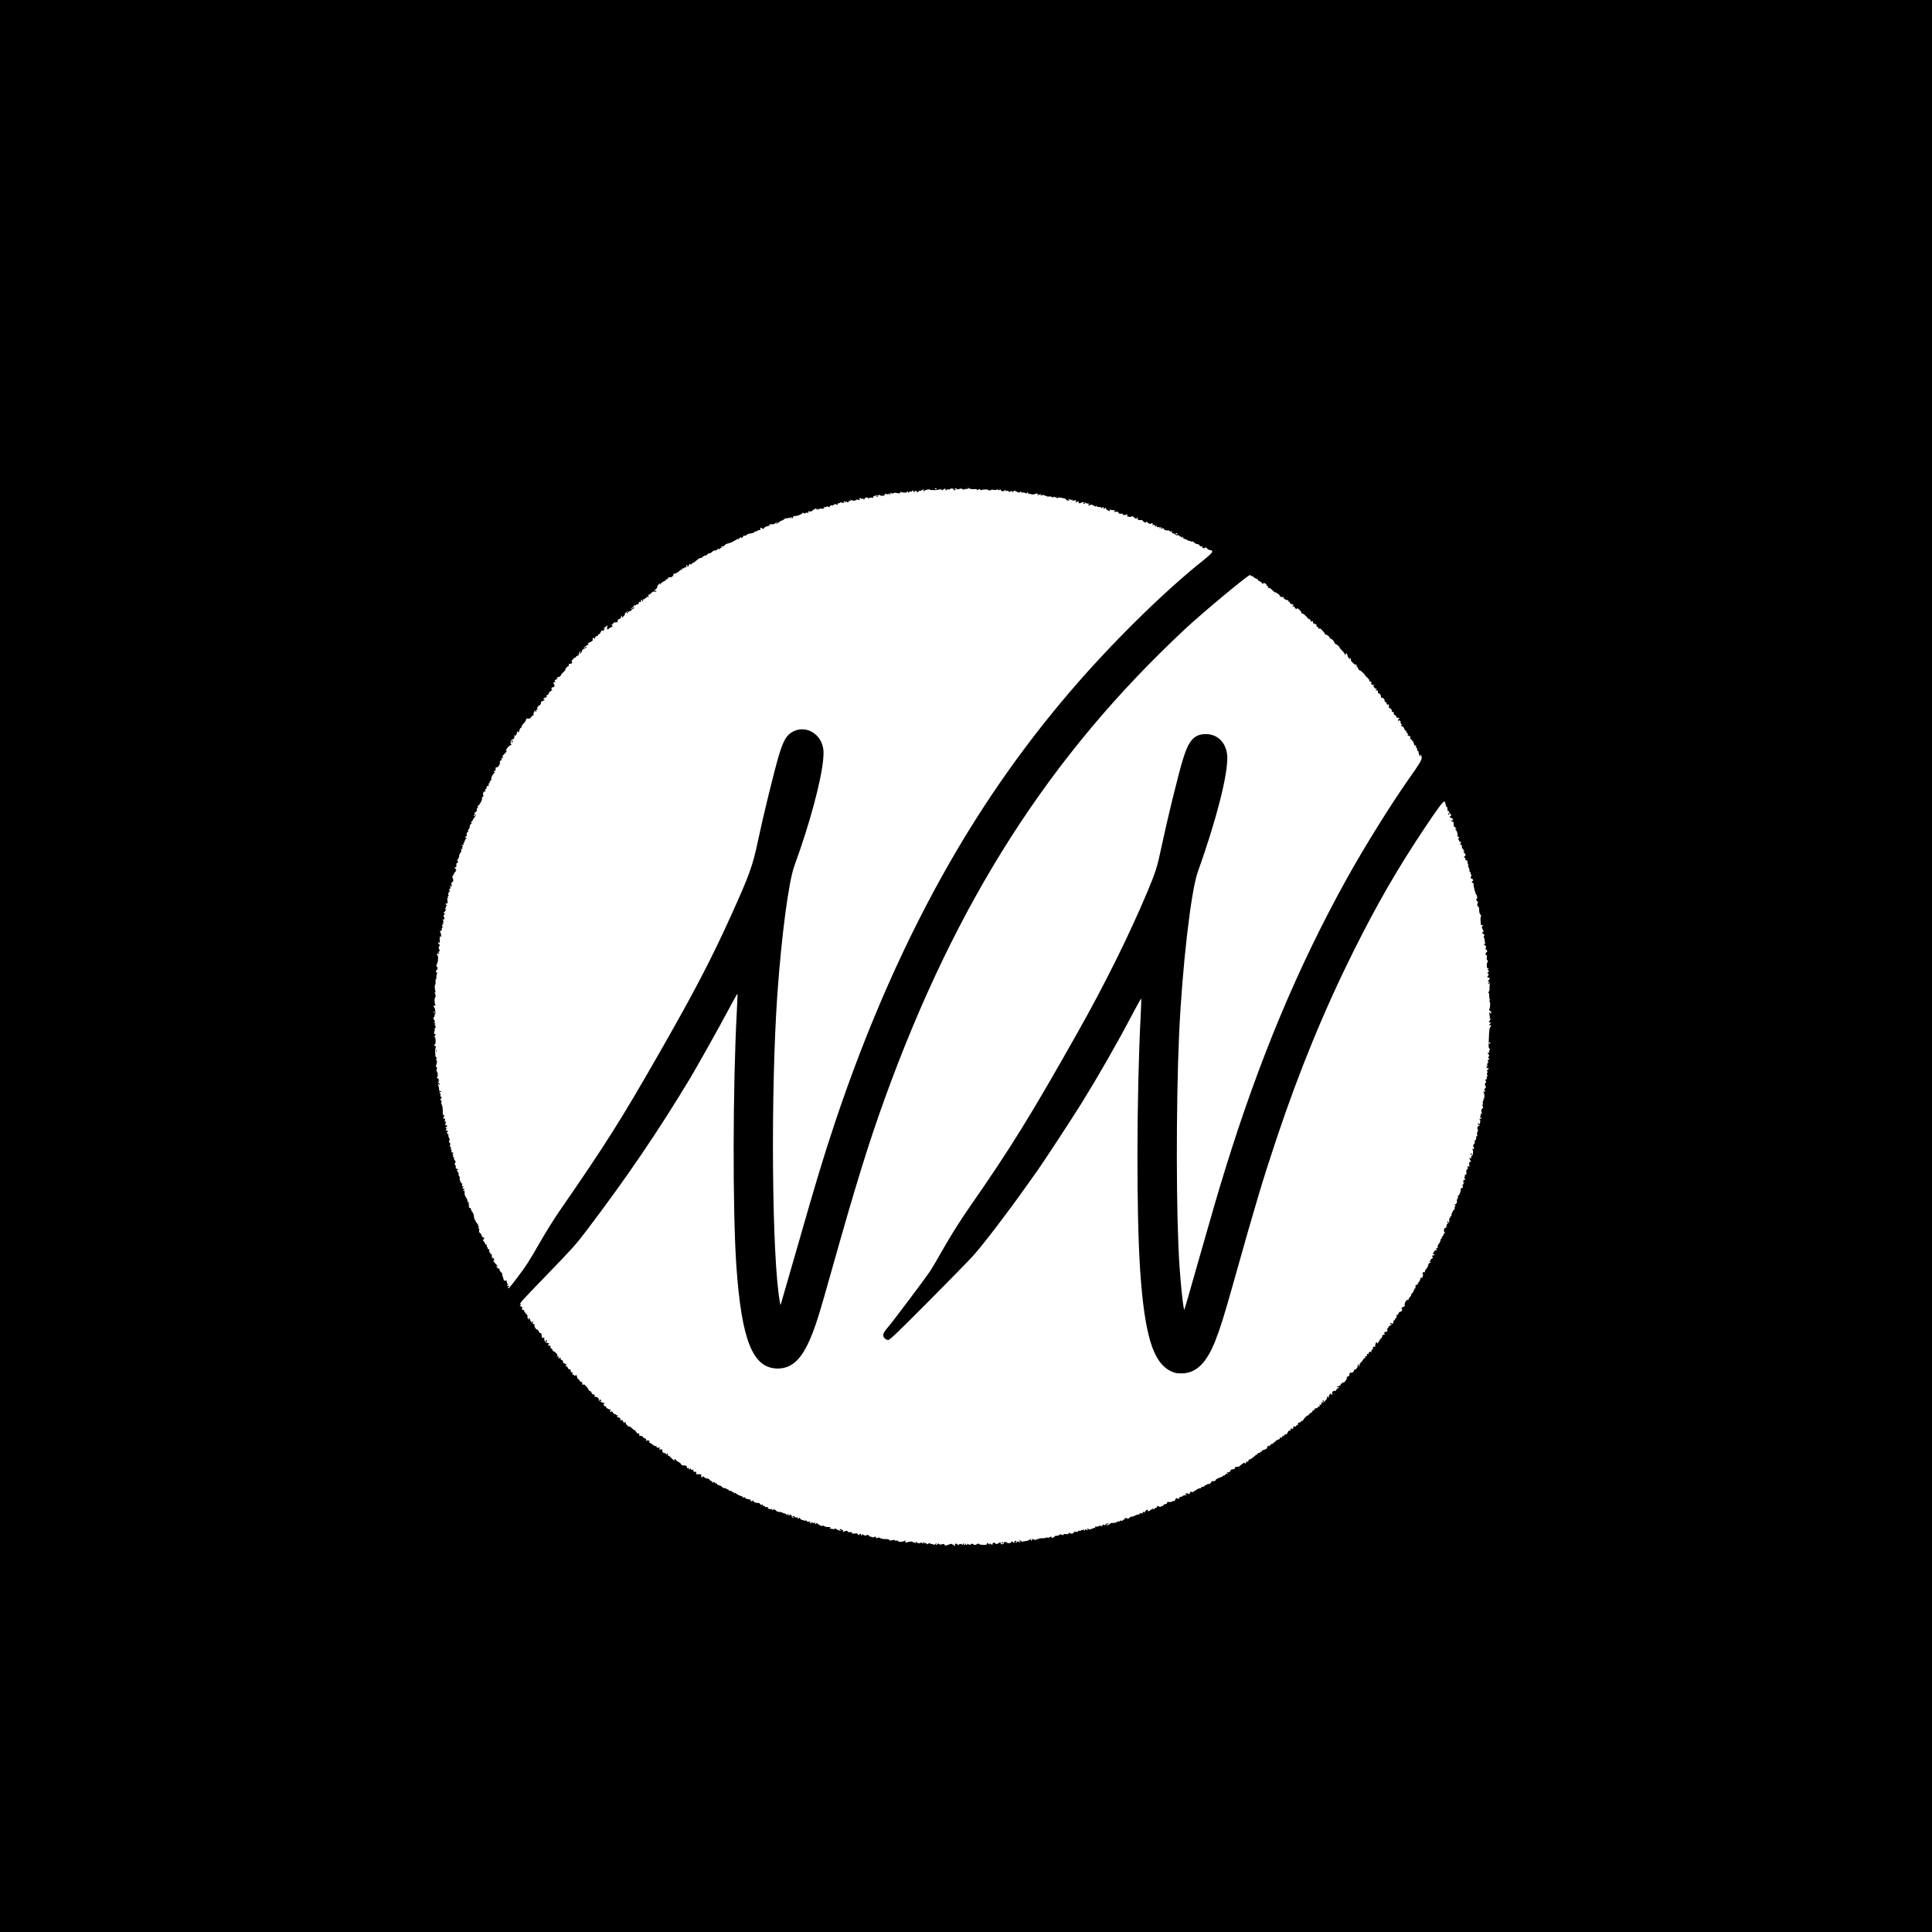 <?xml version="1.0" standalone="no"?>
<!DOCTYPE svg PUBLIC "-//W3C//DTD SVG 20010904//EN"
 "http://www.w3.org/TR/2001/REC-SVG-20010904/DTD/svg10.dtd">
<svg version="1.0" xmlns="http://www.w3.org/2000/svg"
 width="2402pt" height="2402pt" viewBox="0 0 2402 2402"
 preserveAspectRatio="xMidYMid meet">

<g transform="translate(0,2402) scale(0.1,-0.1)"
fill="#000000" stroke="none">
<path d="M0 12010 l0 -12010 12010 0 12010 0 0 12010 0 12010 -12010 0 -12010
0 0 -12010z m12107 5929 c32 2 43 -1 38 -9 -5 -7 1 -7 15 2 18 10 24 10 27 0
3 -6 10 -9 16 -5 15 9 87 11 81 2 -2 -4 7 -6 21 -6 14 0 22 3 20 8 -3 4 7 4
23 0 16 -5 36 -5 45 1 12 6 17 5 17 -3 0 -9 3 -9 14 0 11 9 15 8 20 -4 6 -17
36 -17 48 0 5 6 8 6 8 -2 0 -6 9 -9 20 -6 11 3 20 0 20 -6 0 -7 8 -8 25 -1 21
8 25 6 26 -8 1 -16 2 -16 6 1 5 21 13 21 49 2 22 -11 30 -12 37 -2 7 9 10 9
13 0 3 -7 11 -10 19 -7 7 3 23 0 35 -6 13 -7 20 -8 17 -3 -4 5 0 10 8 10 8 0
12 -4 9 -9 -4 -5 0 -8 7 -7 8 1 22 -1 32 -6 10 -4 28 -3 40 2 28 13 56 5 36
-9 -10 -7 -8 -8 6 -3 52 18 51 18 35 5 -12 -9 -9 -11 18 -6 19 3 32 1 32 -5 0
-6 4 -8 9 -4 5 3 12 1 15 -4 3 -5 15 -7 25 -4 10 3 28 0 40 -6 16 -9 21 -9 21
0 0 8 4 8 15 -1 8 -7 15 -9 15 -4 0 5 5 2 10 -6 6 -9 10 -10 10 -3 0 12 18 11
77 -2 18 -4 31 -11 28 -15 -3 -4 6 -10 20 -12 22 -5 23 -3 13 10 -11 13 -10
14 8 4 12 -6 24 -8 28 -5 3 3 6 2 6 -4 0 -6 12 -8 27 -5 22 4 25 2 20 -12 -5
-12 -3 -15 6 -9 21 13 39 13 28 -1 -7 -8 -4 -12 10 -12 10 0 19 3 19 6 0 9 47
6 56 -2 4 -5 19 -8 33 -9 14 0 20 -3 14 -6 -7 -2 -13 -9 -13 -14 0 -6 9 -5 21
1 16 9 26 8 44 -4 29 -19 38 -20 30 -3 -4 6 -1 5 7 -4 7 -9 23 -14 36 -13 12
2 22 -1 22 -7 0 -8 5 -8 15 1 12 10 15 9 15 -5 0 -14 3 -15 15 -5 12 10 15 10
15 -1 0 -8 12 -19 26 -26 21 -10 25 -10 20 2 -4 11 0 12 17 6 12 -4 28 -6 35
-4 6 3 12 0 12 -5 0 -6 -6 -13 -12 -15 -7 -3 2 -3 19 0 24 4 34 1 39 -11 4
-11 14 -15 30 -12 14 3 22 1 19 -3 -2 -5 6 -11 20 -13 14 -3 25 -1 25 4 0 5 5
6 10 3 6 -4 8 -11 5 -16 -4 -5 -3 -9 2 -10 4 0 18 -2 31 -5 12 -2 22 1 22 8 0
6 10 2 23 -10 24 -23 53 -30 41 -10 -5 7 -3 8 5 4 7 -5 10 -14 7 -21 -3 -9 5
-12 29 -11 19 1 32 -1 29 -3 -2 -2 6 -11 17 -19 18 -12 23 -13 30 -1 5 8 9 9
9 3 0 -6 11 -16 25 -22 14 -7 25 -8 25 -2 0 5 7 7 16 3 13 -5 13 -8 2 -15 -9
-7 -7 -8 10 -5 15 4 22 0 22 -10 0 -13 3 -13 15 -3 13 11 14 10 9 -3 -4 -12
-1 -14 17 -10 17 5 20 3 14 -8 -7 -11 -5 -11 10 1 17 14 18 13 12 -3 -6 -15
-4 -16 14 -6 16 8 20 8 15 0 -8 -13 30 -30 57 -25 9 1 17 -2 17 -8 0 -5 7 -8
15 -5 8 4 17 1 21 -5 5 -7 2 -8 -6 -3 -9 5 -11 4 -6 -3 4 -7 13 -12 20 -12 8
0 19 -7 26 -15 7 -9 21 -13 31 -10 11 4 19 2 19 -4 0 -6 7 -11 15 -11 8 0 15
-6 15 -12 0 -9 4 -8 10 2 8 13 10 12 10 -2 0 -10 7 -18 15 -18 9 0 27 -7 40
-16 14 -9 25 -13 25 -9 0 4 7 2 15 -5 11 -9 15 -9 15 -1 0 7 12 0 28 -14 15
-14 33 -23 40 -20 7 2 17 -4 24 -14 7 -11 18 -17 26 -13 9 3 13 1 9 -5 -4 -6
1 -14 10 -17 9 -4 19 -2 23 4 5 8 13 6 25 -7 10 -10 22 -19 27 -19 4 -1 11 -3
16 -4 4 -1 10 -2 15 -1 4 0 7 -8 7 -19 0 -13 -41 -51 -122 -116 -485 -386
-1151 -1043 -1658 -1639 -556 -652 -1041 -1341 -1472 -2090 -555 -965 -1037
-2054 -1437 -3251 -145 -435 -236 -736 -460 -1520 -110 -384 -204 -710 -209
-724 l-9 -25 -6 30 c-101 534 -118 2613 -32 3840 53 738 140 1397 212 1593
192 525 341 1082 359 1342 5 74 3 108 -10 152 -48 165 -220 247 -364 174 -82
-42 -120 -105 -177 -292 -54 -177 -195 -752 -259 -1056 -69 -326 -103 -422
-336 -938 -247 -546 -457 -950 -895 -1715 -478 -835 -662 -1126 -1236 -1957
-70 -101 -181 -279 -248 -397 -135 -236 -170 -290 -280 -435 -110 -143 -107
-140 -115 -127 -4 6 -2 11 3 11 6 0 11 4 11 10 0 5 -8 6 -17 3 -16 -6 -16 -5
-4 10 9 11 10 17 2 17 -6 0 -10 3 -10 8 3 16 -1 32 -8 31 -17 -3 -33 1 -31 9
1 4 -4 20 -10 35 -7 16 -10 32 -8 36 3 4 -4 15 -15 24 -10 9 -19 24 -19 32 0
9 -3 14 -7 12 -5 -3 -17 7 -28 22 -15 20 -15 23 -2 12 27 -21 20 -6 -13 29
-30 32 -38 46 -21 36 5 -4 7 3 4 14 -3 11 -10 23 -16 27 -6 4 -7 1 -2 -7 5 -8
4 -11 -3 -7 -5 4 -9 18 -7 32 1 16 -3 25 -12 25 -8 0 -11 5 -8 10 3 6 1 10 -6
10 -6 0 -9 8 -6 20 3 13 0 20 -10 20 -10 0 -13 6 -9 16 4 10 2 13 -6 8 -7 -5
-9 0 -6 14 4 12 2 19 -3 16 -5 -3 -12 3 -16 13 -4 10 -13 25 -21 33 -10 10
-11 15 -3 18 6 2 11 10 11 18 0 9 -5 12 -10 9 -6 -4 -15 7 -21 23 -6 17 -16
33 -23 35 -9 3 -12 15 -9 31 4 18 1 26 -8 26 -11 0 -11 2 1 10 11 7 11 10 2
10 -7 0 -11 4 -7 10 3 5 -2 18 -12 28 -10 10 -19 25 -21 33 -2 7 -7 16 -11 19
-4 3 -8 21 -9 40 -2 19 -10 43 -20 53 -9 10 -17 26 -17 35 0 10 -6 16 -15 14
-8 -2 -12 0 -8 4 4 4 2 14 -5 22 -10 13 -9 14 3 7 12 -6 12 -5 3 5 -6 7 -9 19
-6 28 5 10 2 13 -6 8 -9 -6 -12 -2 -9 11 1 10 -6 30 -18 45 -12 16 -19 38 -18
58 2 25 -1 30 -14 26 -13 -5 -12 -2 2 9 17 13 18 15 3 15 -20 0 -23 16 -4 23
7 3 4 6 -6 6 -14 1 -17 6 -11 24 3 12 3 19 -2 14 -9 -9 -36 51 -28 64 3 6 0
16 -6 24 -7 8 -10 20 -8 27 3 7 -1 19 -9 26 -16 16 -17 36 -1 26 7 -4 8 -3 4
4 -4 7 -14 12 -21 12 -9 0 -12 6 -9 15 4 8 1 22 -6 30 -9 11 -10 18 -1 29 9
11 8 18 -5 30 -9 9 -13 23 -10 32 4 10 2 13 -6 8 -7 -5 -9 -2 -5 8 3 9 0 21
-6 28 -9 10 -9 11 0 6 9 -5 11 -2 7 8 -3 9 -11 13 -17 9 -6 -4 -8 0 -4 10 3 9
2 19 -3 22 -5 3 -7 12 -3 20 3 8 0 15 -6 15 -7 0 -9 9 -5 25 3 14 2 25 -3 25
-5 0 -9 9 -10 20 -1 12 3 18 8 14 6 -3 3 8 -6 25 -9 17 -13 36 -10 41 3 6 2
10 -3 10 -6 0 -13 7 -16 16 -3 8 -2 12 4 9 6 -3 10 -2 10 3 0 6 -7 13 -16 16
-14 5 -14 9 -3 23 10 12 10 14 2 9 -7 -4 -13 -2 -13 3 0 6 5 11 10 11 6 0 10
5 10 10 0 6 -7 10 -15 10 -11 0 -12 5 -5 26 7 18 7 23 -1 18 -8 -5 -10 1 -7
19 4 18 1 24 -9 20 -16 -6 -17 2 -3 27 8 15 7 18 -3 15 -9 -4 -12 9 -12 51 1
31 -5 68 -13 82 -9 18 -10 28 -3 30 6 2 4 10 -5 20 -11 11 -13 17 -5 20 6 2
11 10 11 18 0 9 -4 13 -9 10 -4 -3 -7 6 -5 19 1 14 -2 25 -7 25 -6 0 -7 5 -4
10 4 6 11 7 17 4 7 -4 8 -2 4 5 -4 6 -12 9 -17 6 -5 -4 -9 5 -9 19 0 13 -5 37
-10 52 -9 24 -9 25 5 14 13 -11 14 -10 9 4 -3 9 -11 16 -17 16 -6 0 -2 7 9 16
10 8 13 12 5 8 -11 -5 -13 -3 -8 9 4 11 1 17 -7 17 -15 0 -16 16 -2 39 7 11 6
12 -5 6 -12 -8 -12 -6 0 8 9 12 10 17 2 17 -7 0 -9 5 -6 10 3 6 2 10 -4 10 -7
0 -7 8 -1 24 6 17 5 26 -3 29 -9 3 -9 12 0 40 7 23 8 39 2 43 -6 3 -7 15 -3
26 3 11 2 18 -3 15 -5 -3 -9 6 -10 21 0 15 -2 36 -3 47 -2 11 1 33 5 49 6 21
5 27 -4 22 -6 -4 -11 -1 -11 9 0 9 3 14 8 12 4 -3 7 15 8 39 0 24 -2 44 -6 44
-4 0 -7 7 -7 15 0 8 4 15 9 15 5 0 6 5 3 10 -4 6 -10 8 -15 5 -5 -3 -5 9 0 26
5 18 7 35 5 40 -3 4 0 9 6 11 9 3 9 10 -1 27 -10 19 -10 22 2 15 7 -4 4 3 -7
16 -11 13 -14 20 -7 16 14 -8 17 10 2 19 -13 8 -13 45 0 45 5 0 7 7 4 15 -4 8
-2 15 4 15 11 0 5 71 -9 85 -14 14 -11 28 6 22 11 -5 12 -1 5 18 -10 26 -9 85
1 85 10 0 5 45 -6 52 -6 5 -5 8 3 8 7 0 10 5 7 11 -10 15 -13 89 -4 89 5 0 6
13 4 30 -2 16 0 32 5 35 4 3 7 13 5 23 -1 9 2 27 6 40 5 13 5 22 -1 22 -6 0
-10 7 -10 15 0 8 5 15 10 15 13 0 13 37 0 45 -8 5 -8 11 -1 19 6 7 8 16 4 19
-3 4 -2 7 3 7 6 0 10 22 10 50 1 27 -2 47 -7 45 -15 -10 -2 28 15 41 14 10 16
16 6 34 -9 16 -8 25 2 37 10 13 10 17 1 20 -7 3 -13 12 -13 21 0 15 2 15 11 2
7 -11 9 -2 6 33 -3 44 5 63 16 35 2 -7 3 2 2 20 -1 18 -5 35 -9 39 -10 11 -7
23 7 21 7 -2 11 5 9 16 -2 10 2 23 10 27 11 7 11 9 -1 9 -11 0 -11 3 0 17 12
14 12 16 -1 9 -8 -4 -6 0 4 8 15 12 16 16 5 17 -10 0 -11 2 -1 6 10 4 10 8 0
21 -11 13 -11 15 3 10 16 -6 20 16 6 39 -4 6 -3 14 3 18 15 9 12 28 -2 19 -7
-4 -6 1 3 12 25 30 34 48 20 39 -10 -6 -11 -3 -2 14 7 11 8 21 4 21 -4 0 -1 5
7 10 10 6 11 10 3 10 -7 0 -13 5 -13 11 0 5 4 8 9 5 13 -8 20 16 14 49 -5 22
-3 26 8 20 11 -6 12 -5 2 5 -10 11 -9 16 5 27 9 8 11 11 3 7 -11 -5 -13 -3 -8
10 4 10 7 22 7 27 0 6 6 7 13 3 9 -5 9 -4 0 6 -13 14 -6 43 9 34 6 -4 4 4 -3
17 -11 22 -11 23 4 11 14 -12 15 -10 11 17 -3 17 -1 31 4 31 16 0 23 30 11 52
-7 13 -8 23 -1 27 5 3 12 16 16 29 4 12 12 22 17 22 6 0 7 5 4 10 -3 6 -1 10
5 10 6 0 4 8 -6 18 -16 15 -16 17 -2 20 11 2 15 11 12 27 -3 15 2 25 12 29 12
5 14 9 5 20 -8 10 -8 16 3 25 7 6 13 22 14 36 0 13 7 31 16 41 10 10 14 24 10
36 -4 15 -3 18 7 13 9 -6 11 -3 6 8 -4 10 -2 17 5 17 6 0 5 6 -3 17 -12 15
-12 16 3 10 12 -4 15 -2 12 7 -3 8 0 17 5 21 6 3 9 11 6 16 -4 5 -1 9 5 9 6 0
8 5 5 10 -3 6 -1 10 4 10 6 0 11 5 11 11 0 5 -4 7 -10 4 -6 -3 -7 1 -4 9 3 9
10 14 14 11 5 -3 6 5 3 16 -4 15 0 27 12 35 11 8 13 14 6 14 -9 0 -8 5 3 16 9
8 16 26 16 39 0 13 8 29 18 34 11 7 12 11 4 11 -10 0 -10 4 2 16 9 8 16 19 16
23 0 4 9 19 21 32 18 21 18 25 5 35 -14 10 -13 13 9 30 14 11 20 21 14 25 -7
4 -4 12 6 23 12 12 13 16 3 16 -8 0 -6 4 5 11 21 12 59 84 49 94 -4 3 2 13 12
21 11 8 15 14 8 14 -13 0 -7 39 9 54 9 8 10 7 4 -3 -5 -9 -4 -12 3 -7 6 4 9
13 5 21 -3 8 0 15 6 15 6 0 11 9 11 20 0 11 5 19 11 18 6 -2 14 3 17 11 3 9 0
11 -9 7 -8 -4 -4 1 9 12 15 14 18 22 10 25 -9 4 -7 6 3 6 9 1 16 9 16 19 0 27
14 62 25 62 5 0 6 5 3 10 -3 6 2 10 12 11 10 0 13 3 6 6 -7 2 -13 9 -13 14 0
6 5 7 10 4 9 -5 15 15 11 38 0 4 6 7 14 7 19 0 47 43 40 62 -4 9 1 18 10 22
11 4 15 12 11 22 -5 12 -2 15 11 10 14 -6 15 -4 6 5 -12 12 -7 23 30 57 18 18
24 37 7 27 -5 -3 0 10 13 29 12 19 31 37 42 40 15 4 17 8 8 17 -14 14 3 59 23
59 15 0 26 28 17 42 -3 6 -1 8 5 4 6 -3 14 -1 19 6 8 13 9 18 12 41 1 8 4 8
10 -2 7 -11 12 -6 19 20 5 19 14 33 20 32 6 -2 9 3 6 10 -2 7 9 26 26 42 16
16 30 37 30 47 0 14 6 17 24 14 18 -3 29 2 41 20 9 14 20 22 25 19 6 -3 7 1 4
10 -4 8 -1 21 5 29 6 7 7 17 3 22 -4 4 2 2 12 -6 18 -14 19 -13 13 4 -6 14 -4
17 9 12 13 -5 14 -3 6 6 -8 10 -5 20 10 38 11 14 17 18 13 10 -4 -8 1 -6 9 5
9 11 14 25 12 31 -3 7 6 15 20 18 13 4 24 11 24 17 0 6 -6 7 -12 3 -9 -5 -9
-2 1 9 7 9 20 17 28 17 9 0 13 6 9 15 -3 9 0 15 9 15 8 0 17 11 21 25 3 14 10
22 15 19 5 -3 9 0 9 6 0 6 5 8 13 4 9 -6 9 -5 0 7 -8 9 -9 20 -3 29 6 8 10 11
10 6 0 -5 7 -3 15 4 11 9 12 17 5 30 -14 26 -13 30 8 30 13 0 14 2 3 9 -11 7
-7 12 15 25 16 8 22 15 14 16 -13 0 -13 2 0 9 8 6 17 8 20 6 3 -1 11 3 18 11
7 8 10 14 7 14 -3 0 12 16 32 36 21 20 32 33 24 29 -9 -5 -7 2 5 17 10 15 24
25 29 25 6 -1 8 7 7 18 -2 11 -1 17 3 13 4 -4 17 -2 28 3 14 8 16 13 8 19 -9
5 -5 15 13 35 14 15 26 24 26 19 0 -5 5 -1 11 9 5 9 17 17 25 17 8 0 12 4 9
10 -3 5 1 20 9 32 9 12 16 18 16 12 0 -5 -6 -16 -12 -23 -11 -10 -10 -11 5 -5
9 3 20 17 23 30 3 13 9 22 13 21 3 -1 17 6 31 16 13 9 19 17 13 17 -7 0 -15
-4 -18 -10 -3 -5 -11 -10 -17 -10 -6 0 2 10 18 23 16 12 32 21 36 20 4 -2 5 4
2 12 -4 9 0 15 8 15 8 0 25 9 38 20 13 11 18 20 11 20 -9 0 -8 4 1 14 11 12
14 11 20 -3 5 -12 7 -11 7 7 1 13 7 22 16 22 9 0 18 7 21 15 4 8 9 13 13 11 4
-3 13 10 21 27 7 17 15 26 18 19 3 -9 7 -8 18 2 16 17 19 30 4 21 -22 -14 -8
3 21 24 27 20 29 20 21 4 -12 -22 1 -53 13 -33 4 6 18 16 32 21 21 8 23 12 12
25 -10 12 -10 15 2 12 8 -2 13 3 12 10 -3 11 12 16 44 15 7 0 12 2 11 6 -2 20
4 30 22 36 11 3 20 13 20 20 0 8 4 17 10 20 6 3 7 -1 4 -9 -9 -23 -1 -20 27
11 13 14 17 22 9 18 -10 -5 -8 -1 4 13 11 12 24 22 30 21 6 0 6 -3 -1 -6 -7
-2 -13 -10 -13 -16 1 -7 9 -2 20 11 11 14 24 20 31 16 7 -4 9 -3 6 3 -4 6 5
15 20 22 14 6 23 15 19 18 -3 4 -12 1 -18 -5 -7 -7 -17 -12 -23 -12 -5 0 2 8
18 18 15 10 24 22 20 26 -4 4 0 4 10 0 10 -3 17 -1 17 6 0 6 4 9 9 6 12 -8 33
19 23 29 -4 5 1 5 11 2 12 -5 17 -1 17 14 0 11 5 17 10 14 6 -4 7 -11 4 -17
-4 -7 -2 -8 5 -4 6 4 9 12 6 17 -4 5 1 9 9 9 9 0 16 5 16 11 0 5 5 7 10 4 6
-3 10 2 10 12 0 15 2 16 10 3 9 -13 10 -13 11 0 1 8 1 18 0 22 0 5 2 7 7 5 4
-1 17 8 30 21 15 15 30 21 43 17 11 -4 19 -2 19 5 0 6 -4 8 -10 5 -5 -3 -10
-1 -10 5 0 6 7 13 15 16 8 4 15 14 15 24 0 9 9 25 20 35 20 18 21 18 15 -1 -4
-15 -3 -14 6 3 6 12 24 27 40 34 16 6 29 15 29 20 0 5 7 9 16 9 8 0 12 5 9 10
-6 9 -1 11 38 14 17 1 37 28 30 41 -4 5 -3 7 2 3 9 -8 66 21 78 40 5 7 13 10
18 6 5 -3 8 0 7 8 -2 7 5 12 15 12 9 -1 17 3 17 8 0 6 7 8 14 5 10 -4 13 -1
10 7 -3 8 0 17 7 22 7 4 10 3 5 -4 -3 -6 -2 -13 3 -16 5 -3 11 3 14 14 3 11
10 20 17 20 6 0 8 -6 5 -12 -4 -7 0 -5 8 5 9 10 19 19 24 20 4 0 13 5 18 9 6
5 23 19 39 33 17 13 34 21 39 18 4 -3 14 2 20 11 7 9 22 18 34 19 13 0 25 7
27 14 3 7 14 13 24 13 10 0 27 9 38 21 10 11 26 18 35 16 10 -3 20 1 23 9 3 7
14 11 26 9 11 -2 18 0 15 6 -4 5 2 9 12 9 15 0 16 2 3 11 -12 9 -11 10 6 6 13
-3 25 2 32 13 6 10 28 21 49 25 21 4 57 20 81 36 24 16 40 24 36 17 -4 -7 5
-2 21 12 16 14 25 19 21 13 -4 -7 -4 -13 -1 -13 11 0 34 27 30 34 -3 3 0 2 6
-3 8 -6 18 -3 30 8 11 10 33 18 50 19 17 0 40 8 50 18 10 9 19 13 19 9 0 -5 5
-4 12 3 7 7 20 12 30 12 11 0 15 5 12 15 -7 17 7 20 23 4 8 -8 15 -6 24 8 8
10 25 19 39 21 13 1 29 8 35 14 7 8 6 9 -4 3 -9 -5 -12 -4 -8 2 4 6 18 8 32 5
16 -3 33 2 46 14 19 17 20 17 14 -2 -7 -19 -6 -19 9 0 9 11 16 16 16 10 0 -5
4 -3 9 5 5 8 17 16 26 17 9 1 25 10 36 20 10 9 22 14 25 11 4 -3 16 -2 27 4
15 9 18 8 12 -3 -6 -10 -5 -11 6 0 16 15 33 16 23 0 -4 -7 -3 -8 4 -4 7 4 12
13 12 20 0 7 12 11 28 11 27 -1 84 23 90 38 2 4 10 3 18 -4 9 -7 14 -8 14 -1
0 6 11 9 25 7 19 -2 23 1 15 10 -8 9 -4 11 15 7 18 -3 30 1 40 14 8 11 15 15
15 9 0 -5 5 -3 10 5 9 13 11 13 20 0 9 -13 10 -13 10 0 0 13 1 13 10 0 6 -10
10 -11 10 -3 0 8 11 11 30 9 31 -4 50 8 28 18 -7 3 -1 3 15 1 15 -2 27 1 27 7
0 7 5 6 14 -1 11 -10 16 -8 24 5 6 10 16 15 26 11 9 -4 16 -2 16 4 0 6 5 7 10
4 6 -3 10 -1 10 6 0 8 4 8 15 -1 12 -10 16 -9 21 4 3 9 10 14 14 11 5 -3 11
-1 15 5 4 7 13 7 26 0 14 -8 19 -8 17 1 -2 6 3 14 11 17 10 3 11 0 5 -9 -7
-12 -5 -12 9 0 11 8 17 9 17 3 0 -6 7 -9 15 -6 8 4 12 10 9 15 -3 5 3 6 12 2
13 -5 15 -3 9 7 -6 9 -4 11 5 5 19 -12 60 -13 60 -2 0 5 15 7 33 3 20 -4 27
-3 18 3 -11 7 -11 10 0 17 8 4 14 3 17 -5 3 -9 8 -9 20 1 12 10 14 10 8 1 -4
-7 -3 -13 3 -13 5 0 11 5 13 12 5 14 38 20 38 7 0 -6 6 -7 16 -1 9 5 26 7 37
4 12 -3 18 -1 14 5 -4 6 3 14 16 18 34 11 78 14 73 6 -3 -4 5 -6 17 -5 12 1
25 3 30 3 4 1 7 9 8 19 0 9 3 12 5 5 3 -7 12 -9 21 -6 12 5 14 2 9 -8 -4 -8 0
-5 8 5 16 20 16 20 17 0 1 -15 3 -14 9 6 4 14 8 20 9 13 1 -11 25 -12 36 -1 4
3 19 3 33 -1 32 -9 55 -3 46 11 -5 7 -2 8 6 3 18 -11 80 -14 74 -3 -3 4 0 8 5
8 6 0 11 -6 11 -12 0 -9 3 -9 9 1 5 8 16 11 26 8 9 -4 14 -3 10 3 -3 6 1 10
10 10 9 0 14 -4 11 -8 -3 -5 1 -9 9 -9 8 0 12 4 9 9 -8 13 11 9 24 -4 10 -10
15 -10 22 2 5 8 10 12 10 7 0 -4 13 -1 30 8 27 14 29 14 23 -2 -6 -15 -4 -16
8 -6 17 14 69 25 69 15 0 -6 84 -8 100 -2 26 9 50 8 50 -3 0 -8 3 -8 8 -1 9
13 45 27 37 15 -3 -5 -1 -12 5 -16 5 -3 10 -1 10 5 0 7 8 9 20 5 11 -3 20 -2
20 3 0 6 11 9 25 8 15 0 23 -6 21 -13 -5 -12 19 -12 31 2 4 4 2 5 -4 1 -7 -4
-13 -2 -13 3 0 14 17 14 25 1 4 -6 15 -6 32 1 17 6 30 6 39 -2 7 -6 19 -7 26
-3 7 5 21 7 32 5 13 -2 16 1 10 11 -6 9 -3 9 10 -1 11 -9 35 -14 63 -12z
m-462 1 c3 -6 -1 -7 -9 -4 -18 7 -21 14 -7 14 6 0 13 -4 16 -10z m2995 -554
c0 -11 -19 -15 -25 -6 -3 5 1 10 9 10 9 0 16 -2 16 -4z m919 -528 c11 -11 13
-10 7 2 -4 8 0 6 9 -5 9 -11 30 -25 48 -32 18 -6 25 -12 17 -13 -8 0 0 -7 18
-15 17 -8 32 -19 32 -25 0 -5 5 -10 11 -10 5 0 7 5 4 10 -4 6 4 5 19 -1 14 -7
23 -15 21 -19 -3 -5 2 -11 11 -14 8 -3 12 -11 8 -17 -4 -7 -1 -10 7 -7 8 3 29
-10 48 -29 34 -34 50 -43 35 -20 -5 7 -1 4 10 -8 10 -11 22 -19 26 -18 4 1 13
-8 20 -21 8 -16 18 -22 31 -19 12 4 19 0 19 -10 0 -13 33 -31 53 -28 5 1 6 -3
2 -9 -3 -5 1 -10 10 -10 9 0 13 -5 10 -10 -4 -6 8 -16 26 -22 29 -10 31 -12
13 -19 -17 -7 -17 -8 4 -8 13 -1 21 -5 18 -9 -2 -4 4 -14 16 -21 11 -7 17 -8
13 -2 -10 18 3 13 30 -11 14 -12 25 -28 25 -36 0 -9 3 -13 6 -9 9 8 57 -33 82
-69 7 -10 9 -12 5 -4 -6 13 -4 13 10 1 9 -7 14 -18 11 -23 -4 -6 2 -8 15 -3
16 5 20 3 15 -9 -4 -10 2 -17 20 -22 14 -3 25 -9 24 -13 -2 -19 3 -31 12 -26
6 3 10 -1 10 -9 0 -9 5 -16 11 -16 5 0 7 6 3 13 -4 6 10 -6 32 -27 21 -22 38
-43 37 -48 -2 -4 3 -8 10 -8 18 0 58 -35 50 -44 -3 -3 0 -6 8 -6 16 0 49 -34
49 -50 0 -6 8 -14 17 -17 18 -7 57 -43 46 -43 -3 0 10 -16 30 -35 21 -20 37
-44 38 -53 0 -14 2 -13 8 3 8 19 8 19 19 -1 6 -12 10 -23 8 -25 -2 -2 6 -13
17 -24 11 -11 16 -14 12 -6 -5 10 -4 12 4 7 6 -4 9 -12 6 -17 -9 -14 52 -72
66 -63 7 4 9 3 5 -4 -3 -6 1 -18 10 -26 8 -9 13 -16 9 -16 -3 0 0 -6 7 -14 7
-8 14 -13 16 -11 4 4 63 -52 65 -62 1 -4 14 -19 30 -32 15 -13 26 -30 23 -37
-3 -8 0 -11 10 -7 8 3 14 2 13 -3 -4 -26 2 -43 15 -38 8 3 17 0 22 -7 4 -8 3
-10 -4 -5 -17 10 -15 -1 5 -23 9 -11 21 -17 27 -14 6 4 5 -1 -3 -10 -12 -15
-12 -17 3 -11 14 6 21 -5 17 -28 0 -5 5 -8 13 -8 13 0 30 -34 27 -53 -1 -5 3
-6 8 -3 12 8 43 -23 35 -35 -3 -5 2 -12 10 -15 9 -3 16 -12 16 -19 0 -8 5 -17
12 -21 7 -5 8 -3 3 6 -5 9 -4 11 4 6 7 -4 11 -17 9 -29 -2 -13 2 -22 10 -22
15 0 33 -26 26 -37 -3 -4 2 -8 10 -8 14 0 20 -12 14 -25 -2 -2 7 -12 20 -20
12 -9 20 -21 17 -26 -3 -5 0 -6 8 -3 8 3 18 1 22 -5 3 -6 1 -11 -4 -11 -6 0
-11 -8 -10 -17 0 -12 2 -13 6 -5 4 10 8 10 19 1 8 -6 11 -16 8 -21 -3 -5 2
-16 12 -24 11 -9 13 -13 7 -9 -7 3 -13 1 -13 -4 0 -6 6 -11 14 -11 8 0 19 -14
25 -31 6 -17 15 -28 21 -24 5 3 7 0 4 -8 -3 -8 2 -17 10 -20 10 -4 13 -13 9
-23 -4 -12 -3 -15 5 -10 7 4 12 2 12 -4 0 -6 4 -9 8 -6 5 3 9 -1 9 -9 0 -8 -5
-12 -11 -8 -6 3 2 -6 18 -19 16 -14 31 -35 33 -49 2 -13 9 -28 15 -34 8 -7 9
-6 3 4 -5 10 -4 12 4 7 6 -4 9 -11 6 -16 -3 -5 -1 -11 5 -15 5 -3 10 -15 10
-26 0 -10 5 -19 11 -19 5 0 8 -3 6 -7 -2 -5 2 -21 9 -38 9 -22 13 -25 14 -11
0 27 11 13 15 -20 3 -31 -20 -71 -161 -270 -227 -323 -563 -864 -776 -1249
-605 -1094 -1082 -2235 -1503 -3595 -103 -335 -134 -439 -369 -1265 -68 -242
-129 -451 -134 -465 l-9 -25 -7 30 c-13 63 -36 289 -51 505 -43 606 -45 2017
-5 2900 38 827 147 1774 232 2010 233 652 378 1222 366 1440 -10 162 -117 273
-264 273 -147 0 -215 -75 -289 -320 -54 -176 -195 -751 -259 -1056 -60 -284
-74 -328 -180 -582 -233 -553 -532 -1156 -873 -1760 -576 -1021 -832 -1435
-1335 -2157 -116 -167 -228 -345 -320 -505 -77 -137 -155 -268 -171 -293 -70
-103 -466 -630 -524 -697 -68 -79 -77 -109 -43 -143 11 -11 31 -20 44 -20 18
0 134 112 483 463 253 254 512 518 574 587 115 127 423 529 650 850 68 96 137
193 153 215 75 106 427 643 543 830 218 353 440 740 638 1117 54 103 101 186
103 183 3 -2 -1 -105 -7 -227 -50 -978 -53 -2450 -6 -3148 55 -809 160 -1153
385 -1259 44 -21 70 -26 130 -26 178 0 309 126 418 401 63 159 114 322 242
779 260 926 354 1238 520 1735 282 845 597 1611 966 2350 291 580 531 997 869
1505 175 262 240 349 255 340 4 -3 11 -21 14 -40 4 -20 11 -33 16 -30 4 3 7
-6 5 -20 -1 -14 2 -28 8 -32 6 -4 7 -1 2 8 -5 8 -5 11 -1 7 4 -3 8 -10 8 -15
-1 -4 7 -16 16 -27 19 -21 19 -25 0 -37 -10 -7 -8 -10 9 -15 26 -7 39 -34 17
-34 -8 0 -12 -5 -9 -10 4 -6 11 -8 16 -5 8 6 11 -2 13 -50 1 -11 7 -19 14 -17
8 1 11 -2 7 -8 -3 -5 0 -10 7 -10 9 0 9 -3 -2 -10 -8 -5 -10 -10 -4 -10 14 0
27 -36 26 -68 -1 -12 3 -20 8 -17 6 4 10 -1 10 -10 0 -10 -5 -13 -12 -9 -7 4
-5 -2 5 -13 9 -11 14 -23 10 -28 -5 -4 -3 -5 4 -1 6 3 14 2 18 -4 3 -5 2 -10
-4 -10 -6 0 -8 -7 -5 -15 4 -8 9 -13 14 -10 4 2 6 -6 5 -20 -2 -13 3 -26 12
-29 8 -3 11 -10 8 -16 -3 -5 0 -10 7 -10 11 0 10 -2 0 -9 -11 -7 -11 -9 2 -14
9 -4 16 -16 16 -27 0 -12 -4 -19 -8 -16 -5 3 -9 -1 -9 -9 0 -8 4 -12 9 -9 5 4
8 -2 6 -12 -2 -11 3 -19 12 -19 9 0 15 -9 15 -22 0 -11 3 -24 7 -28 4 -4 4
-13 2 -20 -3 -7 -1 -16 5 -20 6 -3 11 -20 11 -36 0 -20 4 -28 12 -23 7 4 8 3
4 -5 -4 -6 -3 -18 4 -26 7 -8 7 -15 1 -19 -6 -4 -8 -13 -5 -21 4 -8 10 -13 14
-10 4 3 10 -4 13 -15 3 -11 1 -18 -4 -14 -5 3 -9 -2 -9 -11 0 -9 4 -14 9 -10
6 3 10 -3 10 -12 0 -32 25 -128 35 -135 11 -8 18 -60 6 -53 -14 9 -4 -26 11
-37 9 -6 10 -11 3 -14 -6 -3 -9 -16 -6 -29 2 -14 8 -22 13 -19 5 3 9 -15 9
-39 0 -28 6 -49 15 -57 9 -8 12 -17 7 -24 -7 -9 -7 -37 0 -103 1 -6 8 -8 17
-5 14 5 14 3 2 -11 -9 -11 -10 -21 -4 -29 15 -20 24 -50 13 -43 -6 3 -10 0
-10 -8 0 -8 7 -18 15 -21 13 -5 14 -10 4 -27 -6 -12 -7 -19 -2 -16 6 4 10 -10
11 -29 1 -19 5 -40 8 -46 4 -7 3 -8 -4 -4 -7 4 -12 3 -12 -3 0 -5 5 -11 12
-13 15 -5 19 -38 5 -38 -7 0 -4 -5 6 -11 18 -11 24 -39 7 -39 -5 0 -10 -9 -10
-21 0 -11 5 -17 10 -14 6 4 8 -7 5 -30 -2 -19 -1 -34 3 -31 4 3 9 -4 9 -15 1
-11 -1 -18 -5 -15 -4 2 -7 -13 -7 -35 0 -28 4 -39 15 -39 13 0 13 -1 0 -10
-10 -6 -11 -10 -2 -10 6 0 12 -7 12 -15 0 -8 -6 -15 -12 -15 -8 0 -9 -3 -3 -8
13 -9 18 -32 7 -32 -5 0 -9 -6 -9 -14 0 -8 6 -12 14 -9 15 6 18 -23 3 -32 -15
-9 -12 -27 3 -19 10 6 10 4 0 -7 -7 -7 -13 -18 -13 -24 0 -5 5 -3 10 5 9 13
10 13 11 0 1 -8 0 -19 -1 -25 -2 -5 -2 -23 -1 -39 1 -16 -4 -33 -11 -38 -7 -4
-8 -8 -3 -8 6 0 11 -20 10 -45 0 -25 4 -45 10 -45 5 0 3 -5 -5 -10 -10 -7 -11
-10 -2 -10 13 0 11 -78 -3 -100 -3 -6 1 -13 9 -16 18 -7 22 -34 5 -34 -5 0 -7
5 -3 12 4 6 3 8 -4 4 -6 -4 -8 -17 -3 -34 4 -15 6 -33 3 -41 -3 -10 0 -11 9
-5 11 6 11 4 -1 -10 -20 -26 -22 -46 -2 -39 14 5 13 2 -3 -17 -17 -20 -18 -23
-3 -17 19 7 21 -12 4 -25 -6 -3 -11 -39 -13 -80 -2 -40 -4 -97 -5 -127 -2 -36
1 -55 10 -58 9 -4 10 -9 1 -19 -6 -7 -8 -18 -4 -24 4 -6 3 -10 -2 -9 -20 4
-23 -2 -8 -17 12 -13 13 -19 3 -31 -9 -12 -9 -16 2 -23 12 -7 11 -10 -3 -16
-14 -5 -15 -9 -6 -20 9 -11 8 -14 -1 -14 -8 0 -10 -3 -7 -7 4 -3 1 -13 -6 -21
-10 -13 -9 -14 3 -7 13 8 13 7 1 -9 -12 -14 -12 -19 -1 -29 10 -10 11 -9 5 2
-5 9 -4 12 3 7 6 -4 9 -13 6 -21 -4 -8 -11 -12 -18 -8 -7 5 -7 2 1 -8 7 -9 9
-20 3 -29 -5 -9 -5 -19 2 -27 7 -9 7 -13 -1 -13 -7 0 -10 -4 -7 -9 9 -15 -5
-42 -18 -34 -6 4 -5 -1 3 -11 9 -10 11 -20 5 -24 -14 -10 -16 -33 -4 -47 7 -9
6 -16 -5 -25 -11 -9 -12 -17 -5 -31 9 -15 8 -17 -6 -12 -13 5 -15 3 -8 -8 12
-18 13 -79 1 -79 -4 0 -6 -4 -2 -9 3 -5 1 -12 -5 -16 -5 -3 -7 -18 -4 -32 5
-19 4 -24 -5 -18 -9 5 -9 1 1 -14 9 -15 10 -24 2 -29 -17 -11 -22 -35 -12 -56
7 -13 7 -16 -1 -12 -6 4 -11 1 -11 -8 0 -8 -3 -22 -7 -32 -4 -12 -3 -15 5 -10
7 4 12 2 12 -3 0 -6 -8 -11 -17 -11 -12 0 -14 -3 -6 -8 13 -8 6 -62 -9 -62 -5
0 -6 5 -2 12 5 7 3 8 -6 3 -10 -6 -9 -11 5 -22 17 -12 17 -14 -2 -12 -12 1
-21 -36 -11 -42 6 -4 6 -15 -2 -28 -6 -12 -8 -31 -4 -43 4 -13 2 -18 -4 -14
-7 4 -10 -4 -9 -21 1 -16 -3 -27 -9 -26 -6 1 -10 -9 -8 -22 1 -14 -1 -25 -6
-25 -4 0 -10 -9 -13 -20 -3 -11 -2 -20 2 -20 4 0 8 -7 8 -15 0 -10 -6 -14 -15
-10 -12 4 -12 2 -3 -8 12 -15 4 -77 -10 -77 -5 0 -9 -10 -9 -22 0 -19 -2 -20
-10 -8 -9 13 -10 13 -10 -1 0 -8 5 -20 12 -27 9 -9 8 -13 -4 -17 -12 -5 -15
-15 -11 -38 4 -26 3 -29 -10 -19 -12 10 -13 8 -9 -13 2 -15 0 -25 -8 -25 -6 0
-11 -10 -10 -22 4 -39 0 -49 -12 -42 -8 5 -9 2 -5 -9 3 -10 2 -17 -4 -17 -6 0
-6 -7 1 -20 9 -16 8 -20 -5 -20 -12 0 -14 -7 -10 -31 4 -20 2 -28 -5 -24 -7 4
-9 -2 -4 -19 5 -20 2 -26 -11 -26 -10 0 -15 -7 -14 -17 3 -26 -21 -84 -32 -77
-5 3 -6 -2 -3 -11 4 -8 1 -22 -6 -30 -6 -8 -10 -18 -7 -22 9 -15 -12 -55 -25
-47 -9 6 -9 3 1 -9 8 -10 9 -17 3 -17 -6 0 -9 -9 -7 -20 2 -11 -1 -20 -6 -20
-12 0 -39 -61 -33 -72 3 -5 0 -8 -5 -8 -6 0 -11 -7 -11 -16 0 -8 -4 -13 -8
-10 -5 3 -6 -8 -4 -25 3 -18 0 -29 -7 -29 -7 0 -9 5 -5 12 4 7 3 8 -5 4 -9 -6
-9 -11 1 -24 10 -12 10 -14 1 -8 -7 4 -14 2 -14 -3 -1 -6 -3 -15 -4 -21 -1 -5
-3 -15 -4 -21 0 -5 -5 -7 -11 -4 -5 3 -12 -6 -16 -21 -4 -17 -2 -29 7 -35 10
-6 11 -9 2 -9 -7 0 -13 -6 -13 -14 0 -7 -7 -19 -15 -26 -8 -7 -12 -16 -9 -21
3 -5 0 -9 -5 -9 -6 0 -11 -8 -11 -19 0 -10 -9 -30 -21 -45 -11 -15 -18 -33
-15 -41 3 -9 -1 -15 -11 -15 -13 0 -13 -3 -3 -15 11 -13 10 -14 -3 -9 -11 4
-21 -4 -31 -25 -15 -28 -15 -30 1 -24 11 4 14 3 9 -5 -4 -7 -14 -12 -23 -12
-12 0 -13 -3 -4 -14 10 -12 8 -17 -9 -26 -11 -6 -18 -15 -15 -21 4 -5 0 -9 -7
-9 -9 0 -9 -3 2 -10 13 -8 13 -10 -1 -10 -10 0 -19 -11 -22 -30 -4 -16 -16
-39 -27 -50 -11 -11 -18 -26 -14 -32 5 -7 2 -9 -8 -5 -11 4 -18 -1 -21 -14 -3
-11 -1 -16 5 -13 6 4 6 -1 -1 -13 -6 -11 -8 -23 -5 -26 3 -3 -3 -4 -13 -4 -10
1 -17 -4 -15 -12 2 -7 -3 -21 -11 -30 -8 -9 -17 -24 -20 -34 -4 -10 -11 -15
-17 -12 -9 5 -15 -15 -11 -37 0 -5 -4 -8 -10 -8 -5 0 -7 -4 -4 -10 3 -5 1 -10
-5 -10 -6 0 -9 -4 -6 -9 3 -4 -3 -16 -14 -26 -11 -10 -17 -21 -15 -25 2 -4 -4
-15 -15 -25 -11 -10 -17 -22 -14 -26 3 -5 -4 -9 -14 -9 -21 0 -47 -53 -36 -71
3 -5 -7 -14 -22 -19 -20 -8 -24 -14 -16 -22 13 -13 -2 -38 -23 -38 -7 0 -15
-9 -18 -21 -3 -12 -10 -18 -15 -15 -6 4 -9 -4 -8 -19 2 -13 0 -22 -5 -20 -4 3
-10 -4 -14 -15 -3 -11 -11 -20 -17 -20 -6 0 -8 -3 -5 -6 11 -11 -13 -45 -39
-54 -13 -5 -24 -17 -24 -25 0 -9 -4 -14 -9 -11 -4 3 -6 -6 -3 -21 3 -16 1 -24
-5 -20 -6 4 -19 0 -29 -8 -10 -9 -14 -14 -9 -13 6 2 11 -1 12 -7 2 -5 -5 -10
-15 -10 -10 0 -17 -8 -17 -19 0 -11 -6 -21 -12 -23 -7 -3 -20 -21 -30 -40 -14
-30 -18 -33 -23 -18 -6 16 -8 14 -18 -12 -5 -17 -7 -34 -4 -38 4 -3 -1 -3 -11
1 -13 4 -17 1 -17 -15 0 -12 -4 -21 -10 -21 -5 0 -10 -10 -11 -22 0 -13 -3
-17 -6 -10 -4 10 -8 10 -19 1 -8 -6 -11 -15 -8 -20 3 -5 -2 -6 -11 -3 -11 5
-14 2 -9 -10 4 -11 1 -16 -11 -16 -11 0 -15 -5 -11 -16 3 -8 2 -12 -4 -9 -5 3
-14 -5 -21 -17 -7 -13 -21 -31 -31 -40 -11 -9 -17 -21 -14 -27 4 -5 1 -13 -5
-17 -7 -4 -9 -3 -5 4 3 6 2 13 -4 17 -6 3 -10 -3 -10 -15 0 -24 -22 -50 -41
-50 -7 0 -10 -3 -6 -6 3 -4 -1 -13 -9 -21 -8 -9 -18 -13 -21 -9 -10 9 -32 -14
-27 -28 3 -8 -4 -16 -16 -19 -13 -3 -19 -10 -15 -17 3 -6 -5 -24 -19 -41 -14
-17 -26 -25 -26 -17 0 8 -4 6 -11 -5 -6 -9 -14 -15 -20 -12 -5 4 -6 -2 -2 -11
4 -12 3 -15 -5 -10 -7 4 -12 2 -12 -4 0 -6 -4 -9 -9 -5 -5 3 -13 0 -17 -6 -4
-7 -3 -9 4 -5 6 3 13 2 17 -4 3 -5 -1 -10 -9 -10 -8 0 -17 -9 -21 -19 -4 -12
-12 -17 -24 -14 -19 5 -36 -21 -25 -38 3 -5 0 -9 -5 -9 -6 0 -11 5 -11 11 0 6
-7 4 -15 -5 -8 -8 -15 -23 -15 -33 0 -15 -2 -16 -10 -3 -9 13 -10 13 -11 0 -1
-8 -2 -17 -2 -20 0 -3 -14 -18 -30 -35 -16 -16 -26 -24 -23 -17 4 6 2 12 -3
12 -10 0 -15 -14 -12 -32 0 -4 -6 -5 -14 -2 -11 5 -13 2 -8 -12 4 -11 3 -15
-4 -11 -6 4 -13 0 -17 -8 -3 -8 -15 -15 -26 -15 -12 0 -19 -4 -15 -9 3 -5 -4
-12 -15 -16 -11 -4 -18 -11 -15 -16 4 -5 0 -9 -7 -9 -8 0 -20 -9 -28 -20 -8
-11 -19 -20 -24 -20 -12 0 -56 -49 -56 -62 0 -5 -4 -6 -10 -3 -5 3 -10 2 -10
-4 0 -6 -11 -13 -24 -17 -16 -4 -23 -11 -19 -20 3 -9 0 -14 -8 -12 -8 2 -13
-2 -12 -9 2 -7 -6 -10 -17 -8 -18 3 -24 -5 -22 -26 1 -4 -8 -5 -18 -2 -16 4
-19 2 -14 -11 4 -11 2 -15 -8 -11 -10 4 -19 -4 -28 -24 -7 -17 -17 -28 -25
-25 -7 3 -15 -2 -19 -11 -3 -9 -10 -13 -16 -10 -5 3 -10 -1 -10 -9 0 -10 -6
-13 -15 -9 -10 3 -15 0 -13 -8 2 -8 -7 -15 -19 -17 -13 -2 -29 -12 -36 -23 -8
-10 -17 -16 -20 -12 -4 3 -7 -2 -8 -13 0 -11 -3 -14 -6 -6 -3 9 -13 4 -30 -15
-14 -15 -22 -22 -19 -16 5 8 2 11 -7 7 -8 -3 -14 -13 -13 -22 1 -10 -12 -20
-37 -27 -21 -6 -35 -14 -31 -18 4 -4 0 -7 -10 -7 -10 0 -14 -5 -10 -12 5 -7 3
-8 -6 -3 -8 5 -18 1 -27 -10 -7 -11 -13 -16 -13 -13 0 3 -16 -9 -37 -28 -20
-18 -40 -31 -45 -28 -5 3 -12 -3 -15 -14 -3 -14 -10 -19 -21 -15 -9 4 -13 2
-9 -4 4 -6 0 -14 -9 -17 -9 -4 -13 -2 -8 5 9 15 -29 -6 -52 -28 -9 -10 -22
-18 -28 -19 -6 0 -19 -2 -29 -2 -9 -1 -16 -7 -15 -14 3 -11 -2 -14 -36 -17 -8
0 -17 -10 -21 -20 -4 -13 -13 -18 -26 -16 -17 4 -19 2 -8 -11 10 -12 9 -13 -5
-8 -10 4 -18 0 -22 -10 -3 -9 -10 -13 -15 -10 -5 3 -9 1 -9 -3 0 -5 -22 -16
-50 -26 -27 -10 -49 -23 -47 -30 1 -7 -9 -12 -25 -12 -16 1 -28 -4 -28 -10 0
-5 -9 -16 -21 -23 -17 -11 -20 -11 -13 0 4 7 -3 4 -16 -7 -15 -13 -21 -15 -16
-5 4 8 -1 4 -12 -9 -11 -13 -24 -21 -31 -17 -6 4 -14 0 -17 -8 -3 -9 -10 -13
-15 -10 -5 3 -21 -3 -37 -14 -41 -29 -76 -46 -68 -33 5 7 1 9 -8 5 -9 -3 -14
-10 -11 -14 3 -4 -2 -10 -10 -14 -8 -3 -15 -1 -15 3 0 5 -10 7 -22 3 -21 -5
-21 -6 -2 -13 16 -6 15 -8 -8 -8 -15 -1 -30 -5 -33 -11 -3 -5 -15 -10 -26 -10
-11 0 -18 -4 -15 -9 8 -13 -20 -21 -32 -9 -7 7 -12 3 -17 -11 -3 -12 -11 -22
-16 -22 -5 -1 -13 -2 -18 -3 -5 0 -12 -4 -16 -8 -4 -3 -18 -4 -31 -2 -17 3
-24 0 -24 -11 0 -8 -9 -15 -20 -15 -11 0 -23 -7 -26 -15 -4 -8 -10 -13 -14
-10 -5 3 -11 1 -15 -5 -4 -6 -12 -7 -18 -3 -18 11 -38 12 -31 1 3 -5 -3 -12
-15 -15 -12 -3 -21 -10 -21 -17 0 -6 -5 -4 -10 4 -8 12 -10 12 -10 1 0 -8 -3
-12 -6 -8 -4 3 -13 0 -21 -8 -17 -17 -33 -19 -33 -5 0 19 -20 10 -35 -17 -9
-16 -14 -20 -11 -11 3 12 1 15 -9 11 -8 -3 -12 -10 -9 -15 4 -6 -2 -8 -15 -3
-12 4 -21 2 -21 -4 0 -6 -3 -10 -7 -10 -5 1 -11 0 -15 -1 -5 -1 -11 -3 -15 -4
-5 -1 -18 -7 -31 -14 -12 -7 -26 -11 -31 -8 -4 3 -18 -4 -29 -15 -12 -11 -22
-16 -22 -12 0 5 -9 9 -20 9 -11 0 -20 -6 -20 -14 0 -7 -4 -10 -10 -7 -5 3 -10
1 -10 -6 0 -6 -8 -9 -20 -6 -11 3 -20 1 -20 -5 0 -6 -6 -8 -14 -5 -8 3 -16 1
-18 -5 -3 -7 -23 -12 -45 -12 -23 0 -40 -3 -38 -6 2 -3 -8 -10 -21 -17 -17 -8
-26 -8 -31 -1 -3 6 -1 8 4 5 6 -4 17 1 24 11 12 15 12 16 -2 5 -9 -7 -19 -10
-22 -6 -4 3 -10 -2 -13 -11 -5 -12 -9 -14 -14 -6 -5 8 -11 7 -23 -4 -18 -18
-31 -21 -21 -5 4 7 -3 6 -17 -2 -13 -7 -32 -12 -43 -10 -12 2 -16 -1 -10 -10
5 -9 2 -10 -9 -6 -10 4 -17 1 -17 -5 0 -6 -3 -8 -7 -5 -3 4 -12 2 -20 -4 -9
-9 -17 -8 -27 0 -11 9 -16 9 -22 0 -5 -8 -3 -9 6 -4 9 5 11 4 6 -4 -6 -9 -11
-9 -22 0 -10 8 -14 8 -14 0 0 -6 -5 -11 -11 -11 -5 0 -7 6 -3 13 6 9 5 9 -8 0
-8 -7 -18 -10 -21 -6 -4 3 -7 2 -7 -4 0 -6 -9 -9 -22 -5 -14 3 -19 1 -14 -6 4
-7 -4 -9 -24 -7 -19 3 -30 0 -30 -8 0 -17 -50 -21 -50 -4 0 7 -5 5 -10 -5 -7
-11 -19 -15 -41 -11 -19 3 -29 1 -25 -5 7 -11 -19 -10 -30 1 -4 3 -16 0 -26
-8 -11 -7 -26 -11 -33 -9 -6 3 -18 -2 -25 -11 -15 -17 -40 -20 -40 -4 0 8 -5
8 -15 -1 -8 -7 -24 -10 -35 -7 -11 3 -20 2 -20 -2 0 -4 -18 -7 -40 -6 -23 1
-43 -2 -46 -7 -3 -5 -10 -6 -15 -3 -5 4 -9 2 -9 -3 0 -11 -30 -9 -49 3 -9 5
-12 4 -8 -2 4 -6 0 -13 -8 -16 -10 -4 -12 -1 -8 11 6 15 5 15 -11 2 -10 -8
-28 -15 -39 -17 -12 -2 -32 -5 -44 -8 -12 -3 -25 -1 -28 5 -3 5 -11 10 -17 10
-6 0 -5 -7 3 -17 13 -15 12 -15 -8 -5 -14 8 -24 9 -28 2 -3 -5 -12 -10 -18
-10 -8 0 -8 3 2 9 9 6 10 11 2 15 -6 4 -15 -3 -20 -16 -6 -13 -10 -18 -10 -12
-1 7 -8 15 -17 18 -11 4 -15 2 -11 -7 5 -14 -46 -18 -59 -4 -13 12 -34 8 -34
-8 0 -8 -9 -15 -20 -15 -12 0 -20 7 -20 16 0 14 -2 14 -16 3 -20 -16 -42 -20
-50 -8 -9 16 -34 10 -34 -8 0 -13 -3 -14 -12 -5 -16 16 -31 15 -22 -1 4 -6 -2
-3 -14 7 -19 17 -22 17 -22 3 0 -13 -10 -16 -49 -14 -27 1 -47 5 -45 9 3 4 -5
6 -16 5 -11 -1 -20 -5 -20 -9 0 -3 -9 -6 -20 -5 -11 1 -20 4 -20 7 0 4 -7 7
-15 7 -8 0 -15 -4 -15 -8 0 -9 -20 -6 -39 5 -10 6 -12 5 -7 -2 4 -7 2 -12 -3
-12 -6 0 -11 6 -12 13 0 10 -2 10 -6 0 -2 -7 -9 -13 -14 -13 -6 0 -7 5 -4 10
3 6 1 10 -4 10 -6 0 -11 -6 -11 -12 0 -9 -3 -9 -8 -3 -8 12 -27 13 -38 3 -10
-10 -27 -10 -20 0 2 4 -4 9 -16 9 -13 1 -18 -3 -14 -13 3 -8 1 -14 -4 -14 -6
0 -10 5 -10 11 0 5 -4 7 -10 4 -5 -3 -10 -2 -10 4 0 9 -12 9 -42 -2 -41 -16
-49 -16 -54 -3 -4 11 -13 12 -34 6 -20 -6 -30 -5 -33 3 -3 9 -8 9 -18 -1 -7
-6 -18 -12 -24 -12 -5 0 -3 5 5 10 9 6 10 10 3 10 -6 0 -15 -5 -18 -10 -4 -7
-13 -7 -26 0 -10 6 -19 7 -19 3 0 -4 -5 -2 -12 5 -9 9 -15 9 -26 -1 -12 -9
-16 -9 -19 0 -2 7 -11 9 -20 6 -11 -4 -14 -2 -9 5 5 8 2 10 -8 6 -9 -3 -13
-11 -10 -18 3 -6 -2 -2 -10 8 -9 11 -16 15 -16 9 0 -6 -11 -10 -25 -9 -14 0
-25 4 -25 9 0 4 -5 7 -11 7 -5 0 -7 -6 -3 -12 6 -10 5 -10 -8 -1 -8 7 -18 10
-21 6 -4 -3 -7 -2 -7 4 0 11 -26 10 -73 -2 -23 -6 -26 -5 -21 10 6 15 4 16
-14 6 -26 -14 -69 -14 -77 0 -4 6 -13 8 -21 5 -7 -3 -16 -1 -19 4 -3 5 -18 5
-34 0 -21 -6 -31 -4 -34 4 -3 7 -23 11 -48 11 -24 -1 -53 4 -63 11 -13 9 -25
10 -38 3 -10 -5 -18 -6 -17 -2 3 19 -2 23 -20 14 -10 -6 -22 -7 -25 -3 -4 4
-15 7 -24 7 -9 0 -16 5 -15 10 1 6 -10 10 -23 10 -13 0 -24 -4 -24 -10 0 -5
-5 -3 -10 5 -5 8 -10 11 -10 5 0 -5 -5 -3 -10 5 -6 10 -10 11 -10 3 0 -7 -5
-13 -11 -13 -5 0 -7 5 -4 10 3 6 -1 10 -10 10 -9 0 -13 -4 -10 -10 3 -6 -1 -7
-9 -4 -9 3 -14 10 -11 14 2 4 -17 6 -42 4 -32 -2 -43 0 -33 6 12 8 9 10 -10
11 -14 1 -28 1 -32 0 -5 0 -8 3 -8 7 0 13 -33 11 -49 -2 -11 -8 -13 -8 -8 1 5
7 -1 16 -12 22 -25 14 -31 14 -31 0 0 -5 5 -7 12 -3 7 4 8 3 4 -4 -5 -8 -17
-5 -42 8 -39 22 -48 25 -39 10 4 -6 -2 -7 -17 -1 -13 4 -30 6 -38 4 -12 -4
-12 -3 -1 5 16 11 3 21 -23 16 -11 -1 -33 4 -49 12 -16 9 -26 11 -22 5 9 -16
-47 9 -62 28 -8 9 -13 10 -13 3 0 -7 -5 -12 -11 -12 -5 0 -7 5 -3 12 5 8 2 9
-11 4 -11 -4 -22 -2 -27 6 -6 10 -8 10 -8 1 0 -7 -5 -13 -11 -13 -6 0 -9 6 -6
13 4 10 -2 13 -19 9 -14 -2 -24 0 -24 7 0 7 -5 9 -10 6 -13 -8 -80 16 -74 27
3 4 1 8 -5 8 -5 0 -12 -6 -14 -12 -3 -8 -6 -6 -6 4 -1 11 -6 15 -15 12 -8 -3
-17 -1 -21 5 -3 6 -14 11 -23 11 -15 0 -15 -2 -2 -10 11 -7 12 -10 2 -10 -8 0
-16 9 -19 20 -6 23 -14 25 -32 8 -10 -9 -12 -9 -7 -1 3 6 2 14 -4 18 -5 3 -10
0 -10 -7 -1 -10 -4 -9 -13 2 -7 9 -19 15 -27 15 -8 0 -18 3 -21 8 -3 4 -20 9
-38 9 -17 1 -35 6 -39 13 -11 17 -42 27 -42 12 0 -8 -4 -7 -10 3 -5 8 -12 11
-16 8 -9 -10 -46 11 -39 22 3 4 -4 6 -15 3 -12 -3 -20 0 -20 7 0 7 -7 10 -16
6 -8 -3 -12 -2 -9 3 3 5 1 12 -5 16 -5 3 -10 0 -10 -7 0 -7 -7 -3 -15 9 -10
14 -23 20 -36 18 -25 -5 -62 18 -51 31 4 4 -1 2 -10 -5 -15 -11 -19 -11 -24 3
-3 9 -11 16 -18 15 -19 -2 -56 13 -51 21 3 5 -4 6 -15 3 -11 -3 -20 0 -20 6 0
6 -3 10 -7 9 -11 -2 -67 25 -74 36 -4 5 -12 5 -19 1 -9 -5 -11 -4 -6 3 5 8 -1
12 -14 12 -12 0 -18 4 -15 10 3 5 0 7 -8 4 -8 -3 -20 2 -27 10 -7 9 -16 13
-21 10 -5 -3 -9 0 -9 6 0 6 -9 10 -20 8 -10 -2 -25 5 -32 14 -7 10 -24 19 -37
21 -14 2 -28 12 -32 23 -5 13 -8 14 -9 4 0 -12 -3 -11 -11 3 -9 15 -13 16 -27
5 -12 -10 -14 -10 -8 0 4 8 0 15 -13 20 -11 4 -20 11 -20 17 0 5 -12 11 -26
12 -14 1 -32 9 -41 17 -17 18 -28 21 -19 6 3 -5 2 -10 -3 -10 -15 0 -22 28 -9
34 10 4 -45 10 -65 7 -4 0 -5 5 -2 13 3 8 0 17 -7 22 -8 5 -10 3 -4 -5 5 -9 2
-9 -14 0 -15 10 -17 16 -8 22 8 6 4 7 -10 4 -17 -4 -23 0 -24 11 0 11 -2 12
-6 5 -2 -7 -9 -13 -14 -13 -6 0 -7 5 -3 12 5 8 2 9 -9 5 -12 -4 -17 -1 -17 12
0 17 -10 21 -52 22 -10 0 -18 6 -18 12 0 7 -16 21 -35 31 -19 11 -35 23 -35
28 0 4 -5 8 -11 8 -5 0 -7 -4 -4 -10 13 -21 -8 -8 -38 22 -16 18 -34 32 -40
30 -5 -2 -7 4 -4 13 4 8 2 15 -3 15 -6 0 -10 -6 -10 -12 0 -7 -5 -5 -11 5 -6
9 -14 15 -18 12 -12 -7 -34 22 -26 35 4 6 3 10 -2 9 -4 -1 -17 -1 -28 0 -17 1
-18 3 -5 11 13 9 13 10 0 11 -8 1 -21 1 -29 0 -7 -2 -10 2 -6 8 3 6 -2 11 -13
11 -10 0 -29 10 -42 23 -14 12 -29 20 -35 19 -5 -2 -7 0 -3 4 13 13 -13 36
-27 24 -10 -8 -13 -6 -11 7 0 10 -5 18 -12 18 -8 0 -20 8 -27 18 -7 10 -21 17
-32 15 -13 -2 -17 2 -15 16 2 13 -1 17 -11 13 -9 -3 -20 4 -27 19 -8 13 -17
24 -22 24 -5 0 -20 12 -35 26 -14 14 -32 23 -40 20 -8 -3 -12 -2 -9 3 3 5 -1
11 -9 15 -8 3 -15 12 -15 21 0 8 -5 15 -11 15 -5 0 -7 -6 -4 -12 4 -7 -1 -4
-9 6 -9 11 -16 23 -16 28 0 4 -8 4 -17 1 -12 -5 -15 -2 -10 10 5 13 -2 19 -26
26 -18 5 -26 10 -19 10 6 1 12 6 12 12 0 5 -4 7 -10 4 -5 -3 -10 -1 -10 5 0 6
-4 9 -9 6 -5 -4 -19 6 -30 21 -11 16 -21 22 -21 15 0 -7 -5 -10 -10 -7 -7 5
-8 11 -1 19 7 8 4 12 -10 13 -21 2 -51 27 -44 37 3 3 2 4 -2 1 -3 -3 -12 0
-20 6 -11 10 -11 15 -1 27 7 9 8 13 2 9 -12 -7 -79 31 -70 40 11 11 -25 42
-42 36 -8 -4 -13 -2 -9 3 3 6 2 16 -4 24 -7 13 -9 13 -9 0 0 -8 -11 2 -24 23
-15 25 -26 34 -29 25 -3 -8 -6 -6 -6 6 -1 10 -18 35 -38 55 -21 20 -34 30 -30
24 5 -7 4 -13 -2 -13 -10 0 -15 14 -12 33 0 4 -4 6 -11 5 -6 -2 -17 7 -23 19
-7 13 -14 20 -17 17 -4 -3 -9 9 -13 26 -6 25 -9 29 -21 19 -10 -8 -14 -8 -14
0 0 6 -7 11 -16 11 -13 0 -14 3 -5 14 9 11 8 14 -6 12 -13 -1 -18 6 -17 21 0
12 -3 20 -8 17 -10 -7 -39 21 -31 30 4 3 -1 6 -10 6 -9 0 -17 5 -17 11 0 5 6
7 13 3 8 -5 8 -2 -2 9 -7 9 -20 17 -27 17 -8 0 -14 9 -14 20 0 11 -7 20 -15
20 -9 0 -15 10 -16 23 0 12 -3 16 -6 10 -2 -7 -9 -13 -15 -13 -6 0 -7 7 -4 16
5 12 2 15 -11 10 -14 -5 -15 -4 -7 4 9 9 6 18 -11 36 -12 13 -27 24 -34 24 -6
0 -11 6 -11 14 0 8 -7 17 -16 20 -9 4 -14 13 -10 21 3 8 2 14 -2 14 -26 -4
-34 1 -22 16 9 10 9 15 1 16 -6 1 -16 2 -22 3 -18 2 -38 37 -32 54 5 11 2 14
-10 9 -10 -4 -18 -1 -19 6 0 7 -2 17 -3 22 -2 6 -3 16 -4 23 0 7 -6 10 -11 7
-6 -3 -14 5 -20 19 -5 14 -16 26 -23 26 -17 0 -40 47 -31 62 4 6 2 8 -4 4 -12
-7 -52 39 -52 60 0 8 -5 14 -11 14 -5 0 -7 -5 -3 -12 4 -7 3 -8 -5 -4 -6 4 -9
12 -6 17 4 5 0 9 -7 9 -10 0 -10 2 -1 8 9 5 3 17 -18 40 -17 18 -27 37 -24 42
3 6 -1 7 -10 3 -13 -4 -16 -1 -13 18 2 13 -2 24 -9 24 -6 0 -15 3 -19 8 -4 4
-1 7 6 7 11 0 11 3 2 12 -14 14 -6 23 318 358 329 340 373 389 509 569 498
657 884 1225 1279 1881 99 165 363 637 488 872 54 102 101 185 103 183 2 -2
-2 -100 -8 -217 -50 -941 -53 -2473 -6 -3163 65 -933 204 -1279 515 -1280 188
0 316 132 438 455 54 142 92 267 222 730 313 1111 462 1593 670 2170 885 2446
2045 4262 3732 5837 211 198 782 673 808 673 3 0 12 -6 19 -12z m-9649 -2972
c0 -3 -4 -8 -10 -11 -5 -3 -10 -1 -10 4 0 6 5 11 10 11 6 0 10 -2 10 -4z
m-507 -2451 c-3 -9 -8 -14 -10 -11 -3 3 -2 9 2 15 9 16 15 13 8 -4z m13127
-379 c0 -3 -4 -8 -10 -11 -5 -3 -10 -1 -10 4 0 6 5 11 10 11 6 0 10 -2 10 -4z"/>
<path d="M10896 17848 c3 -5 10 -6 15 -3 13 9 11 12 -6 12 -8 0 -12 -4 -9 -9z"/>
<path d="M13470 17759 c0 -5 5 -7 10 -4 6 3 10 8 10 11 0 2 -4 4 -10 4 -5 0
-10 -5 -10 -11z"/>
<path d="M6363 14805 c-3 -9 -3 -18 -1 -21 3 -3 8 4 11 16 6 23 -1 27 -10 5z"/>
<path d="M5445 12170 c-3 -5 -1 -10 4 -10 6 0 11 5 11 10 0 6 -2 10 -4 10 -3
0 -8 -4 -11 -10z"/>
<path d="M5421 10954 c0 -11 3 -14 6 -6 3 7 2 16 -1 19 -3 4 -6 -2 -5 -13z"/>
<path d="M18005 13900 c3 -5 8 -10 11 -10 2 0 4 5 4 10 0 6 -5 10 -11 10 -5 0
-7 -4 -4 -10z"/>
<path d="M18285 9670 c3 -5 8 -10 11 -10 2 0 4 5 4 10 0 6 -5 10 -11 10 -5 0
-7 -4 -4 -10z"/>
<path d="M6615 7580 c3 -5 8 -10 11 -10 2 0 4 5 4 10 0 6 -5 10 -11 10 -5 0
-7 -4 -4 -10z"/>
<path d="M17285 7560 c4 -6 11 -8 16 -5 14 9 11 15 -7 15 -8 0 -12 -5 -9 -10z"/>
<path d="M6785 7351 c-3 -5 -1 -12 5 -16 5 -3 10 1 10 9 0 18 -6 21 -15 7z"/>
<path d="M7455 6610 c3 -5 11 -10 16 -10 6 0 7 5 4 10 -3 6 -11 10 -16 10 -6
0 -7 -4 -4 -10z"/>
<path d="M16445 6600 c3 -5 8 -10 11 -10 2 0 4 5 4 10 0 6 -5 10 -11 10 -5 0
-7 -4 -4 -10z"/>
<path d="M12455 4840 c-3 -5 -1 -10 4 -10 6 0 11 5 11 10 0 6 -2 10 -4 10 -3
0 -8 -4 -11 -10z"/>
</g>
</svg>
